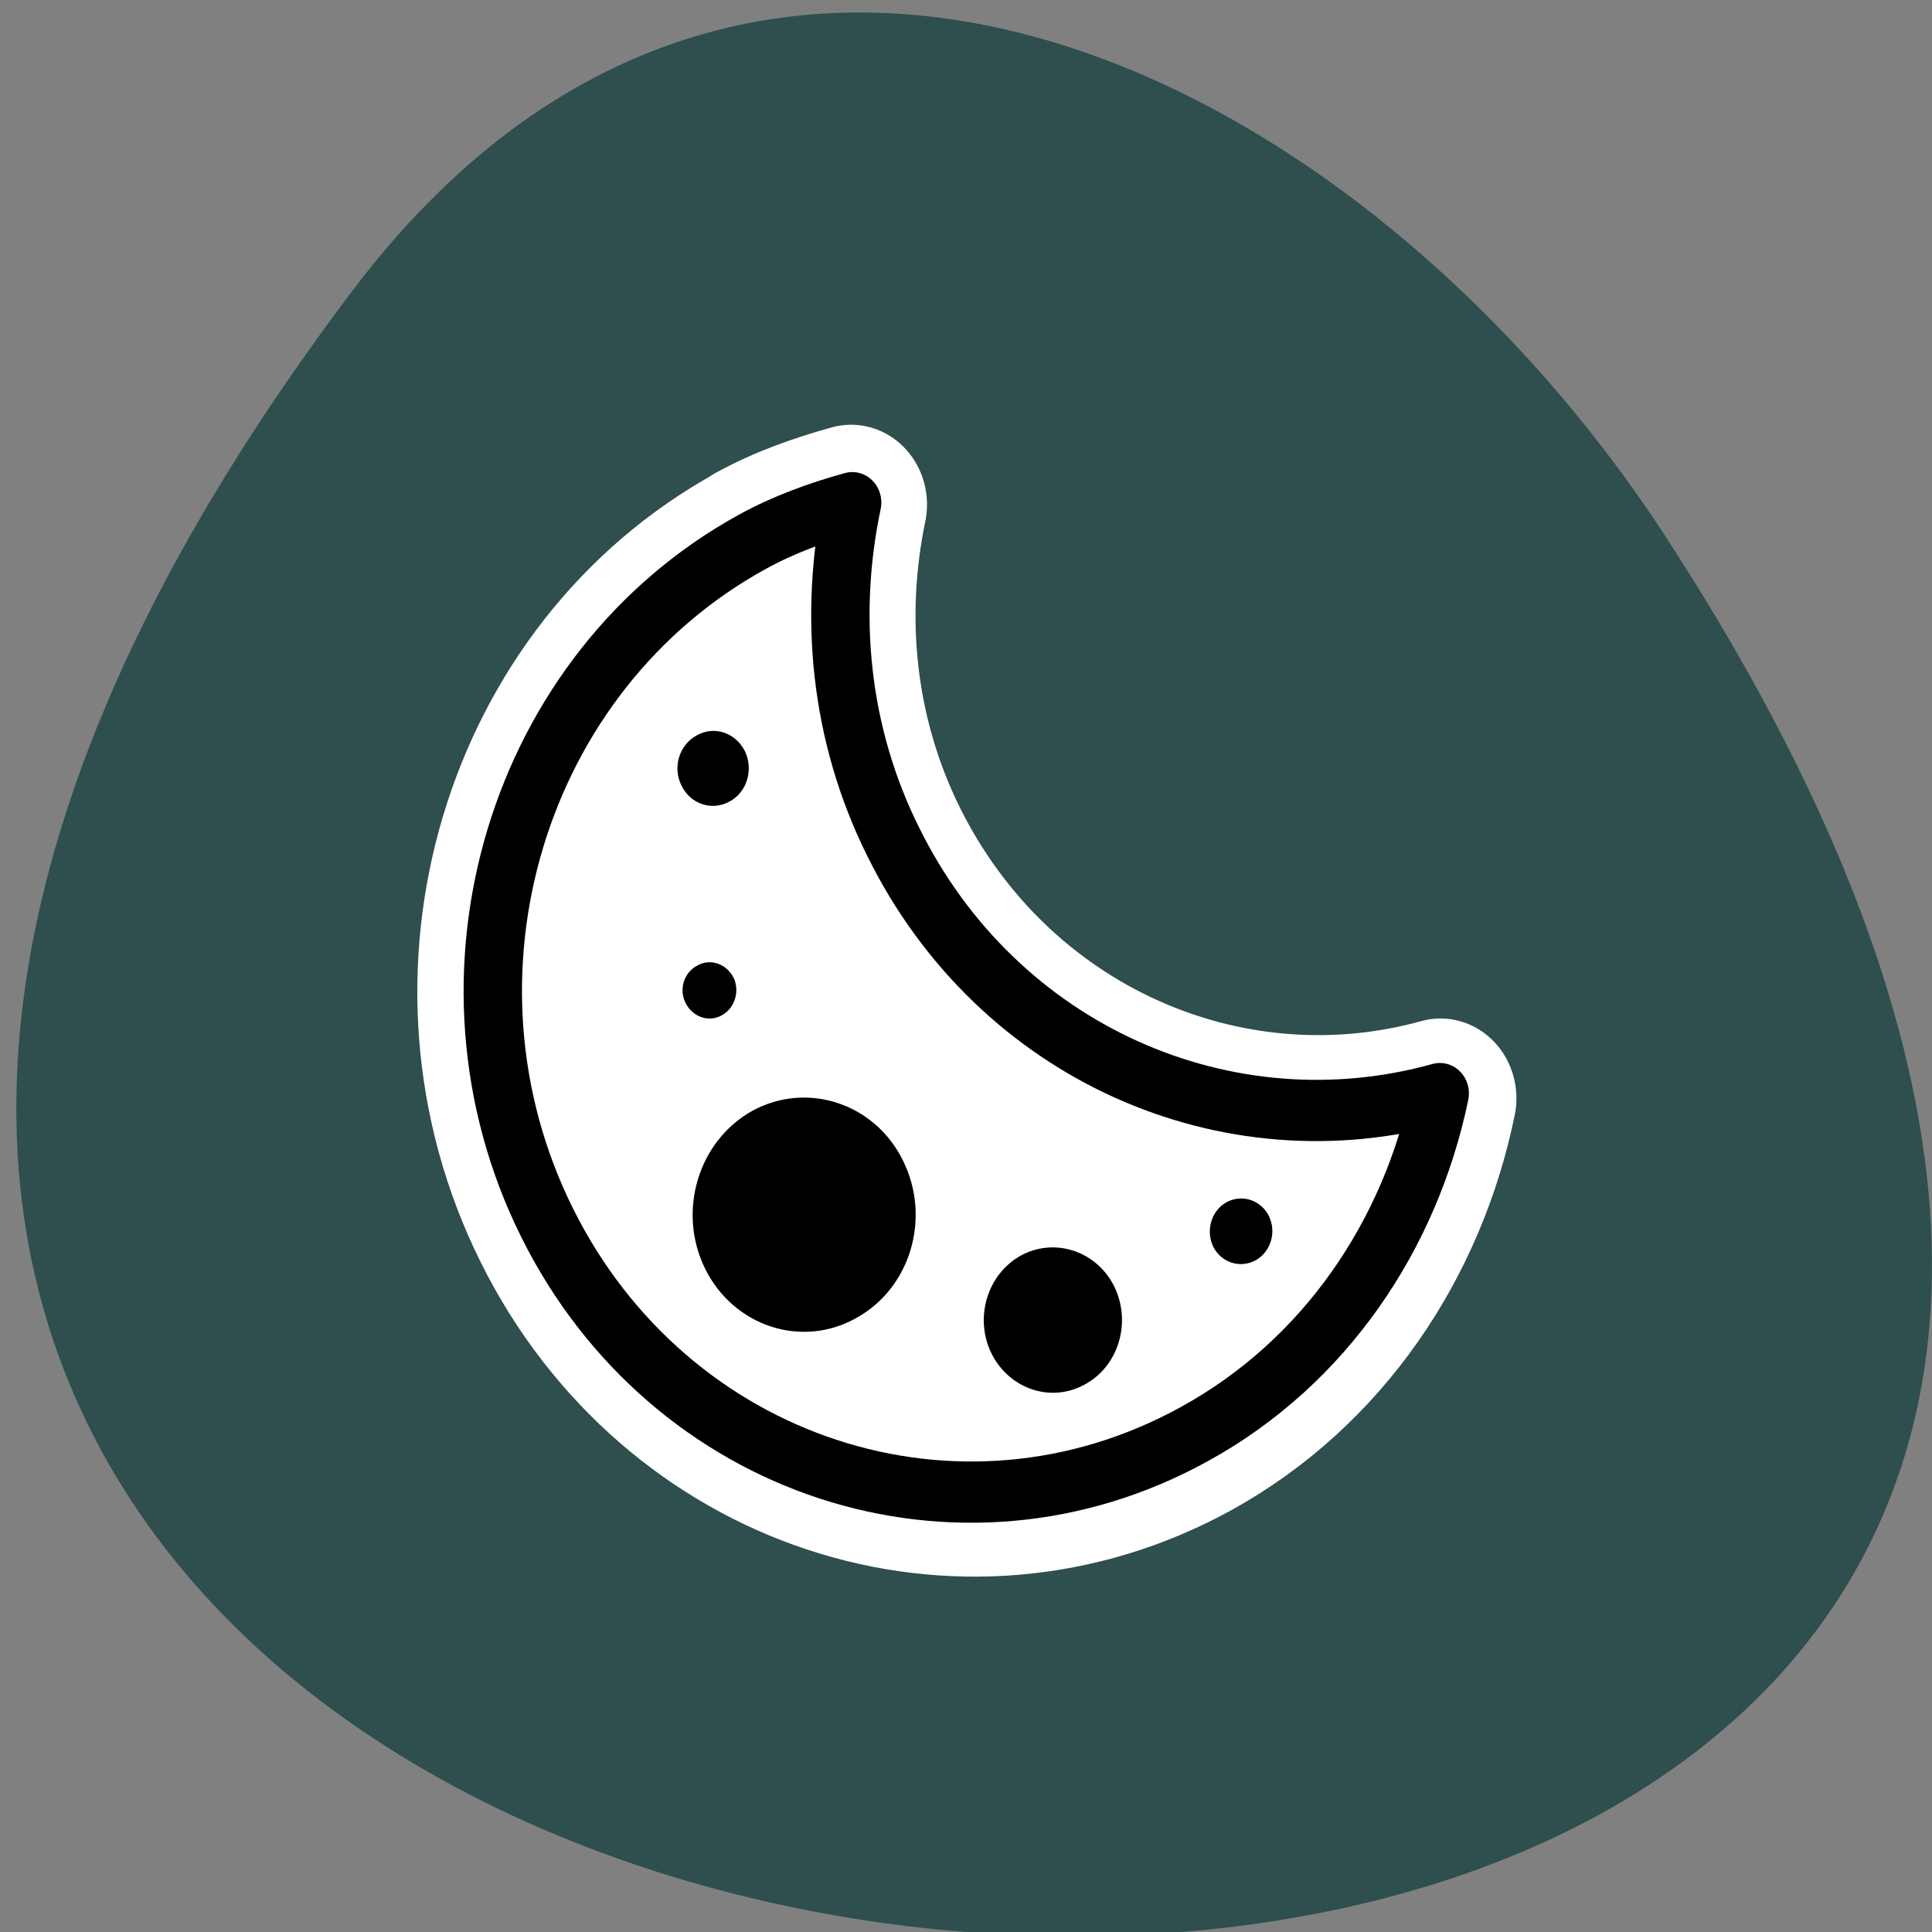 <svg xmlns="http://www.w3.org/2000/svg" viewBox="0 0 16 16"><rect x="0" y="0" width="16" height="16" fill="#808080" stroke="none"/><path d="m 2.914 2.414 c -12.508 16.578 21.91 18.934 10.867 2.01 c -2.52 -3.855 -7.555 -6.402 -10.867 -2.01" fill="#2f4e4e"/><g stroke-linejoin="round" stroke-linecap="round"><path d="m 18.46 6.796 c -12.55 6.562 -17.423 22.07 -10.858 34.613 c 6.565 12.571 22.09 17.451 34.644 10.889 c 6.994 -3.678 11.514 -10.168 13.05 -17.331 c -11.312 2.981 -23.609 -2.067 -29.27 -12.884 c -2.879 -5.529 -3.459 -11.61 -2.222 -17.283 c -1.818 0.481 -3.636 1.082 -5.378 1.995" transform="matrix(0.155 0 0 0.163 3.359 3.396)" fill="none" stroke="#fff" stroke-width="8.109"/><path d="m 30.17 2.996 c -15.1 -0.001 -27.361 12.237 -27.358 27.334 c -0.009 15.12 12.25 27.401 27.359 27.38 c 8.413 0.004 15.889 -3.894 20.883 -9.899 c -12.159 -2.773 -21.282 -13.617 -21.257 -26.618 c -0.012 -6.657 2.444 -12.689 6.416 -17.437 c -1.955 -0.444 -3.945 -0.762 -6.04 -0.76" transform="matrix(0.129 -0.071 0.067 0.135 2.134 6.227)" fill="#fff" fill-rule="evenodd" stroke="#000" stroke-width="3.325"/></g><g fill-rule="evenodd"><path d="m 7.477 9.609 c 0.238 0.477 0.063 1.063 -0.391 1.309 c -0.449 0.25 -1.01 0.066 -1.246 -0.41 c -0.234 -0.473 -0.059 -1.059 0.391 -1.309 c 0.453 -0.246 1.012 -0.063 1.246 0.41"/><path d="m 6.168 6.219 c 0.074 0.152 0.02 0.34 -0.125 0.418 c -0.145 0.082 -0.324 0.023 -0.398 -0.129 c -0.078 -0.152 -0.02 -0.34 0.125 -0.418 c 0.145 -0.082 0.32 -0.023 0.398 0.129"/><path d="m 9.227 10.652 c 0.145 0.297 0.039 0.66 -0.242 0.813 c -0.281 0.156 -0.625 0.039 -0.773 -0.254 c -0.145 -0.293 -0.039 -0.656 0.242 -0.813 c 0.281 -0.152 0.625 -0.039 0.773 0.254"/><path d="m 10.508 10.07 c 0.066 0.133 0.016 0.297 -0.109 0.367 c -0.129 0.07 -0.285 0.02 -0.352 -0.113 c -0.063 -0.133 -0.016 -0.297 0.109 -0.367 c 0.129 -0.07 0.285 -0.02 0.352 0.113"/><path d="m 6.074 8.094 c 0.055 0.113 0.012 0.254 -0.094 0.313 c -0.109 0.063 -0.242 0.016 -0.301 -0.098 c -0.059 -0.113 -0.016 -0.254 0.094 -0.312 c 0.109 -0.063 0.242 -0.016 0.301 0.098"/></g></svg>